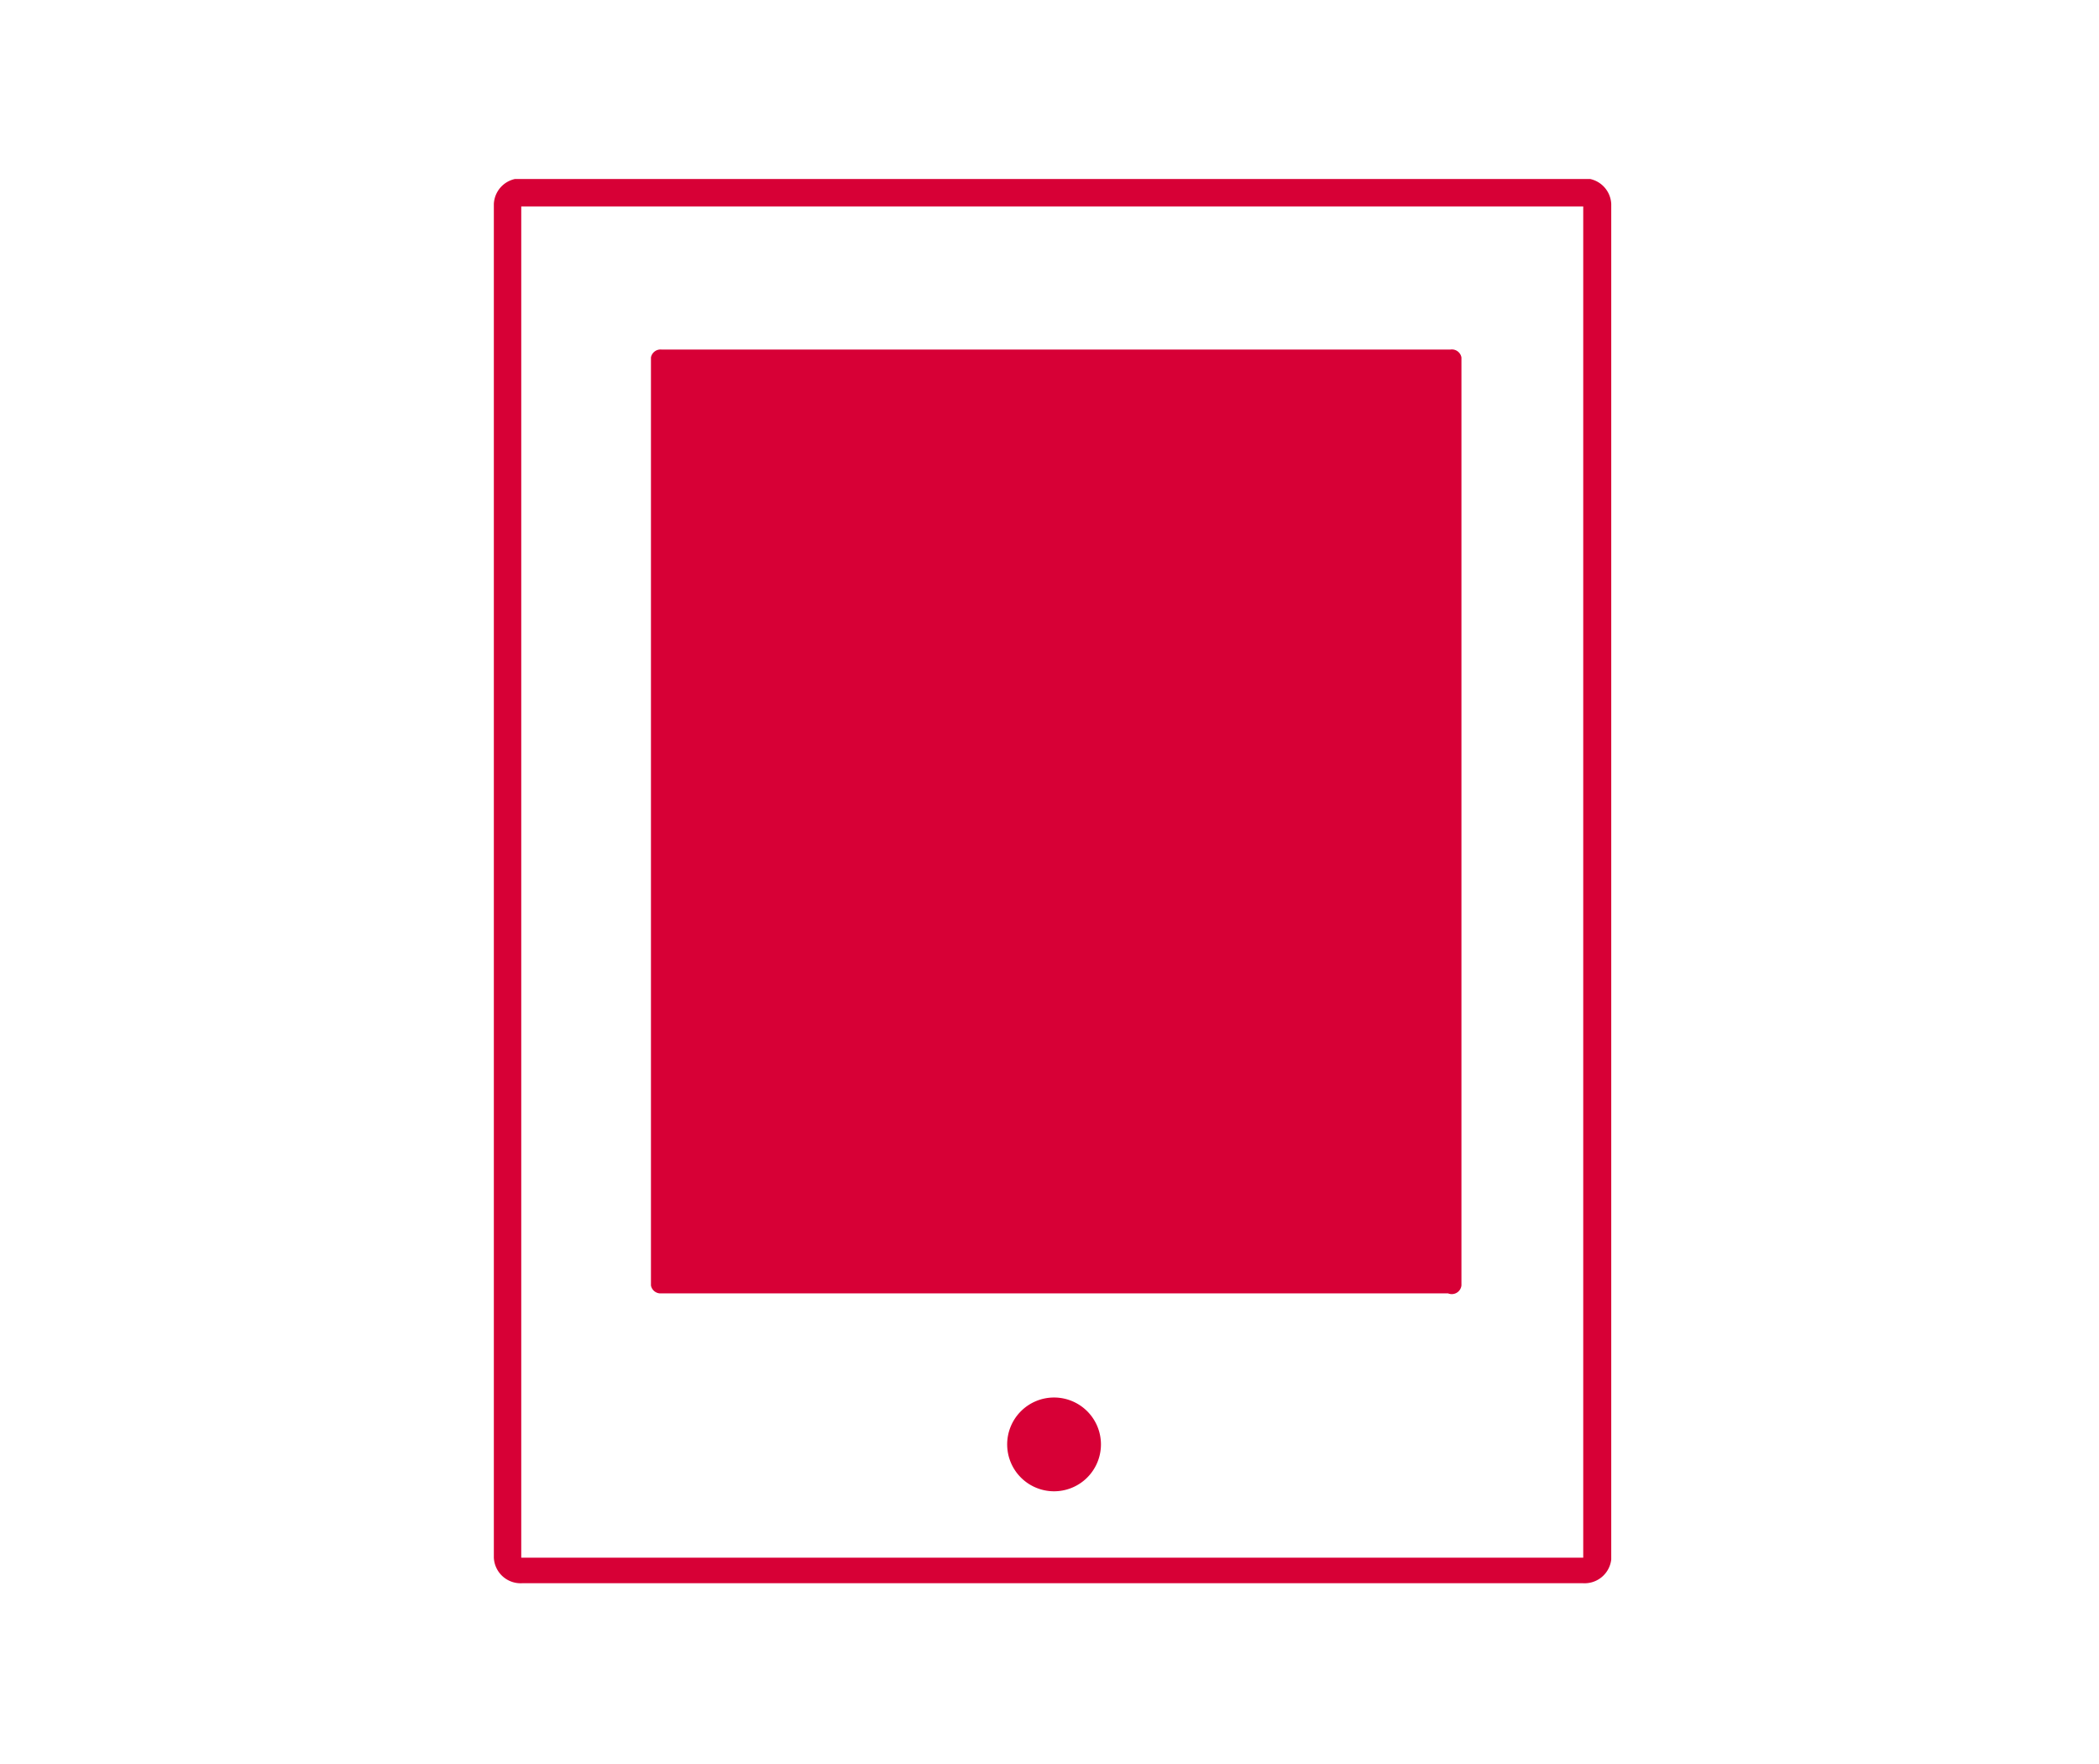 <svg id="Layer_1" data-name="Layer 1" xmlns="http://www.w3.org/2000/svg" xmlns:xlink="http://www.w3.org/1999/xlink" viewBox="0 0 34.47 28.97"><defs><style>.cls-1{fill:none;}.cls-2{clip-path:url(#clip-path);}.cls-3{fill:#d70036;}</style><clipPath id="clip-path"><rect class="cls-1" x="8.11" y="2.94" width="18.4" height="23.1"/></clipPath></defs><title>Ratings Academy SVGs</title><g class="cls-2"><path class="cls-3" d="M16.54,23.73a0.77,0.77,0,1,1,.76.76,0.77,0.77,0,0,1-.76-0.76"/><path class="cls-3" d="M8.56,25.58H26V3.39H8.56V25.58ZM26,26H8.57a0.44,0.44,0,0,1-.46-0.42V3.35a0.44,0.44,0,0,1,.46-0.42H26a0.44,0.44,0,0,1,.46.42V25.61A0.44,0.44,0,0,1,26,26"/><path class="cls-3" d="M24,20.1V5.87a0.16,0.16,0,0,0-.18-0.13H10.86a0.16,0.16,0,0,0-.17.13V21.11a0.16,0.16,0,0,0,.17.13H23.78A0.16,0.16,0,0,0,24,21.11V19.92"/></g></svg>